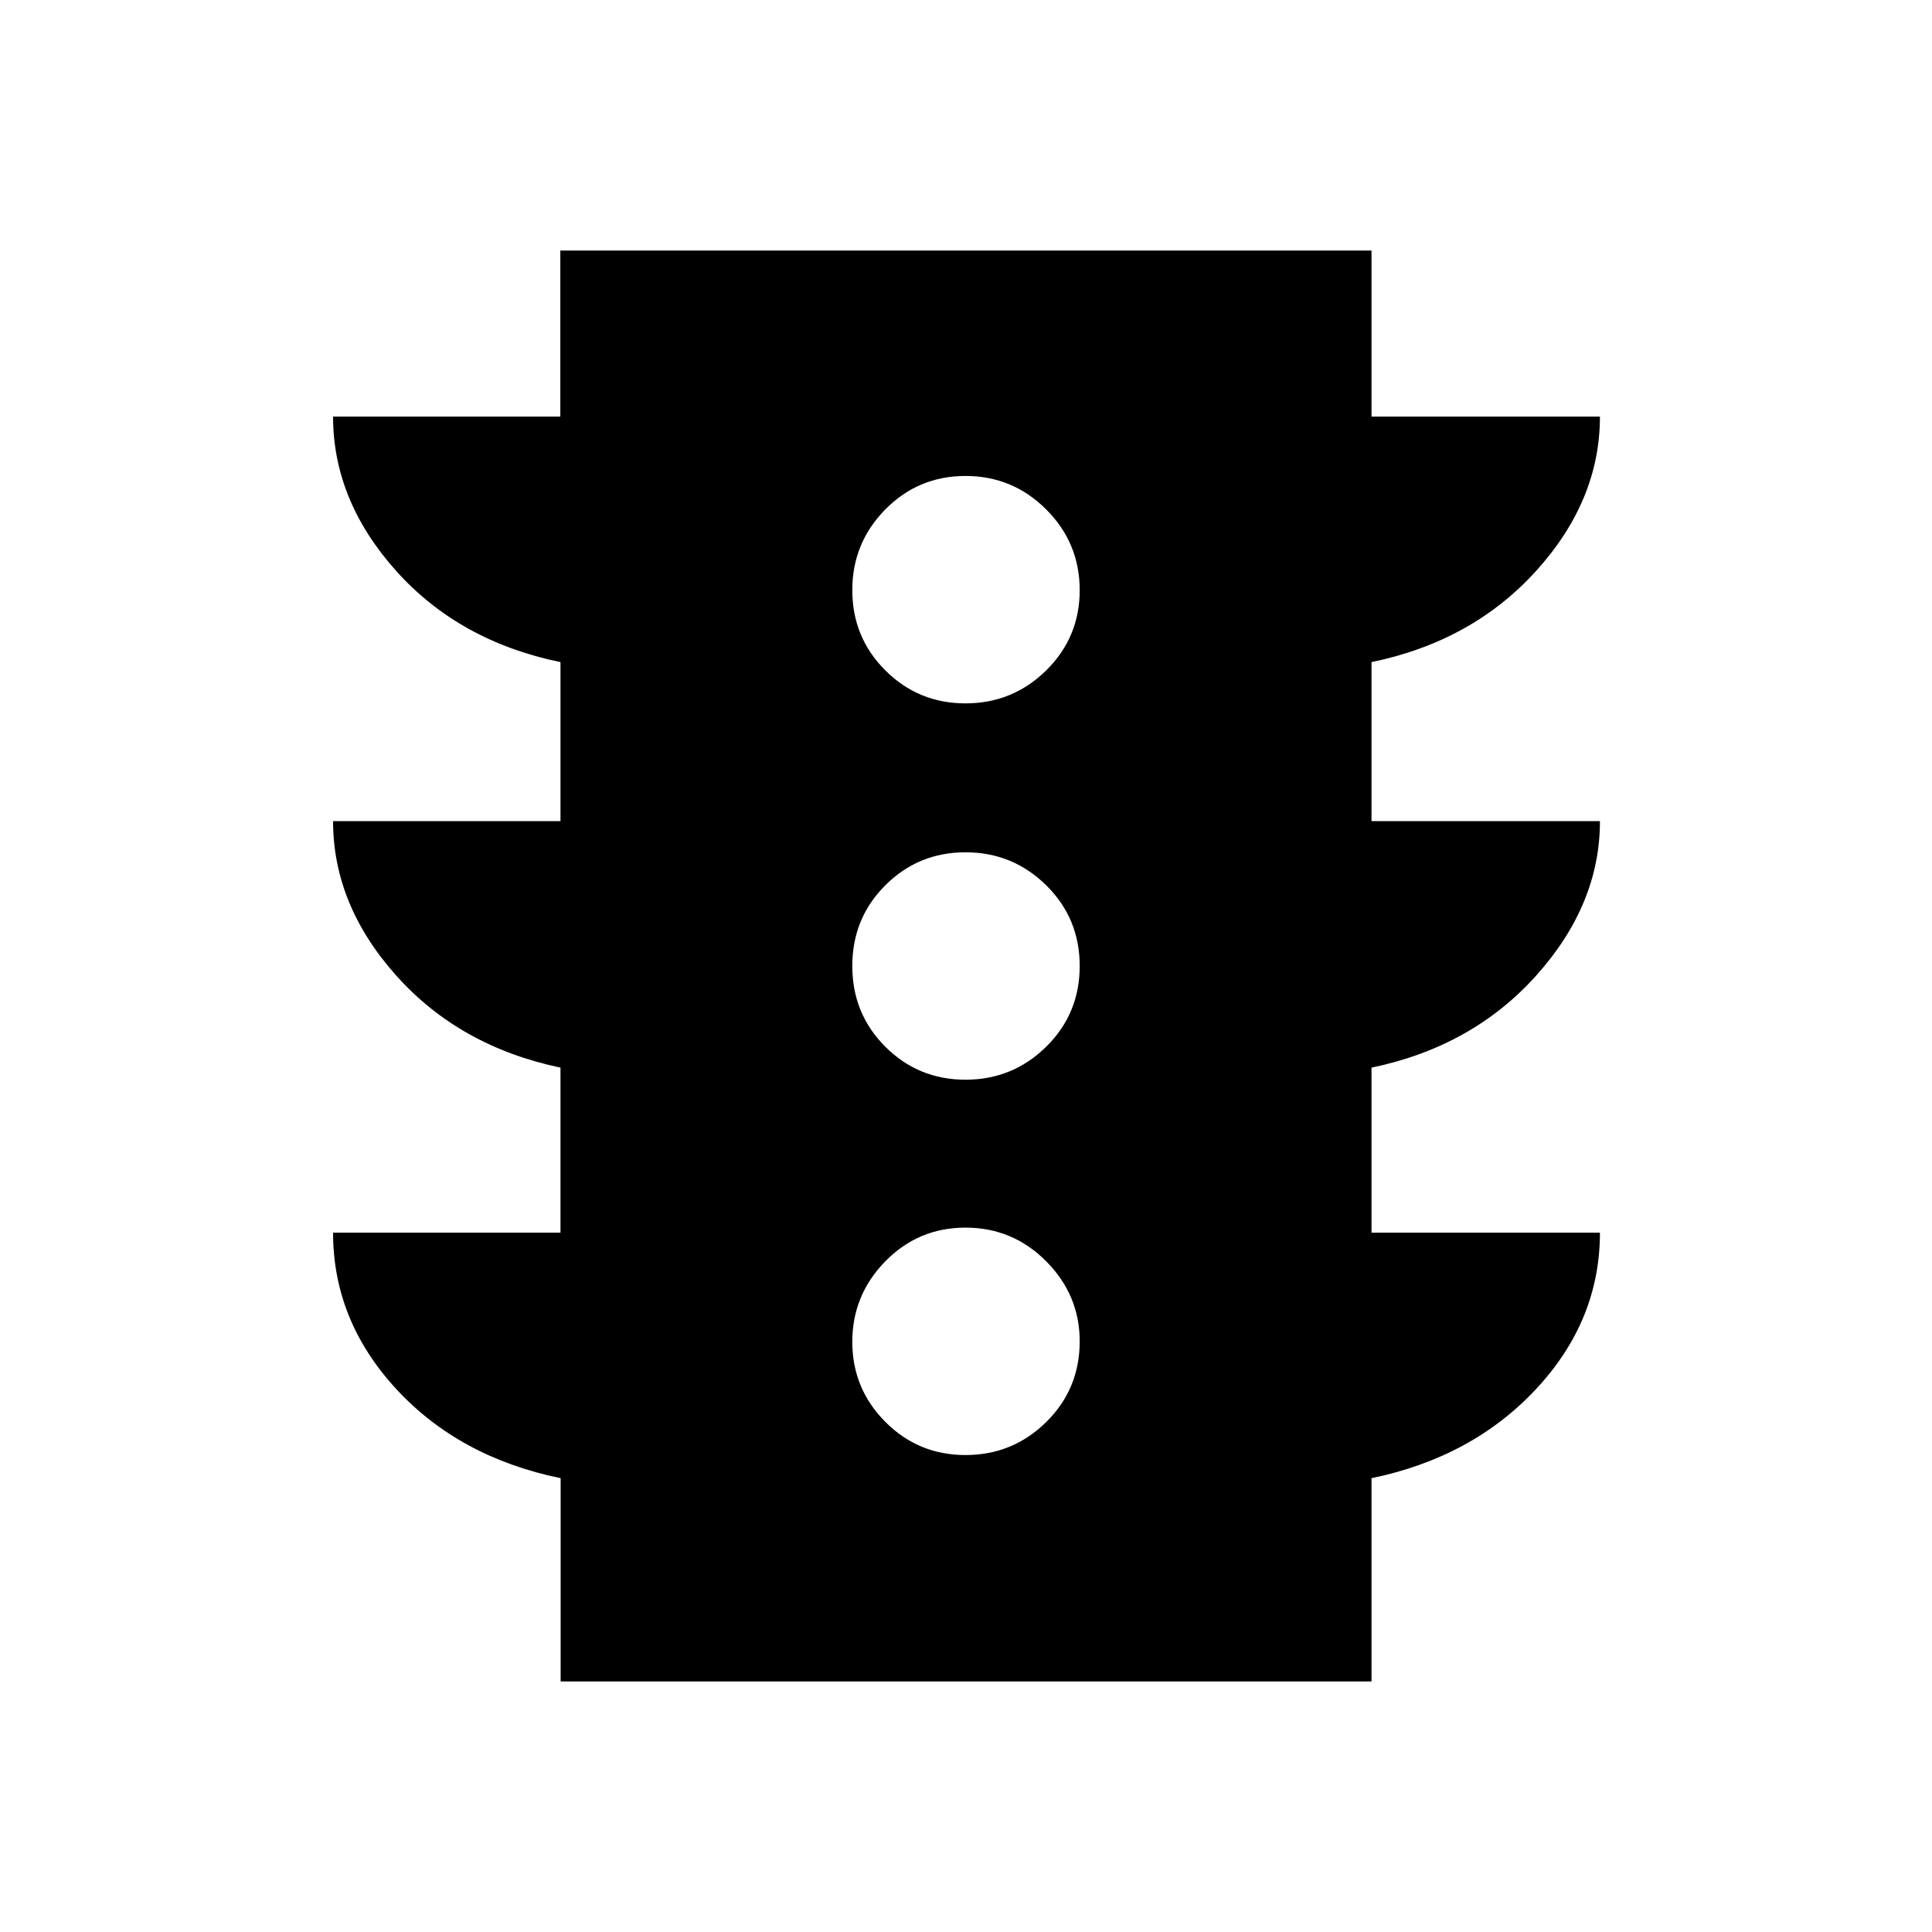 <svg xmlns="http://www.w3.org/2000/svg" height="48" viewBox="0 -960 960 960" width="48"><path d="M479.76-237q23.45 0 40.1-16.4 16.64-16.4 16.64-40.1 0-23-16.64-39.75Q503.21-350 479.76-350q-23.46 0-39.86 16.75t-16.4 40q0 23.25 16.4 39.75t39.86 16.5Zm0-186.5q23.45 0 40.1-16.4 16.64-16.4 16.64-40.1 0-23.7-16.64-40.1-16.65-16.4-40.1-16.4-23.46 0-39.86 16.4T423.5-480q0 23.7 16.4 40.1 16.4 16.4 39.86 16.4Zm0-187q23.45 0 40.1-16.4 16.64-16.4 16.64-39.86 0-23.45-16.64-40.1-16.65-16.64-40.1-16.64-23.46 0-39.86 16.64-16.4 16.65-16.4 40.1 0 23.46 16.4 39.86t39.86 16.4Zm-201.18 486v-101q-50.39-10.36-81.73-44.35-31.35-34-31.35-77.65h113v-82q-50.15-10.55-81.58-45.71Q165.5-510.36 165.5-552h113v-79q-50.35-10.36-81.68-45.35-31.32-35-31.32-76.65h112.92v-82.5H681.5v82.5H795q0 41.65-31.68 76.65-31.68 34.99-81.82 45.35v79H795q0 41.44-31.68 76.76-31.68 35.33-81.82 45.74v82H795q0 43.65-31.68 77.65-31.68 33.99-81.82 44.35v101H278.58Z"/></svg>